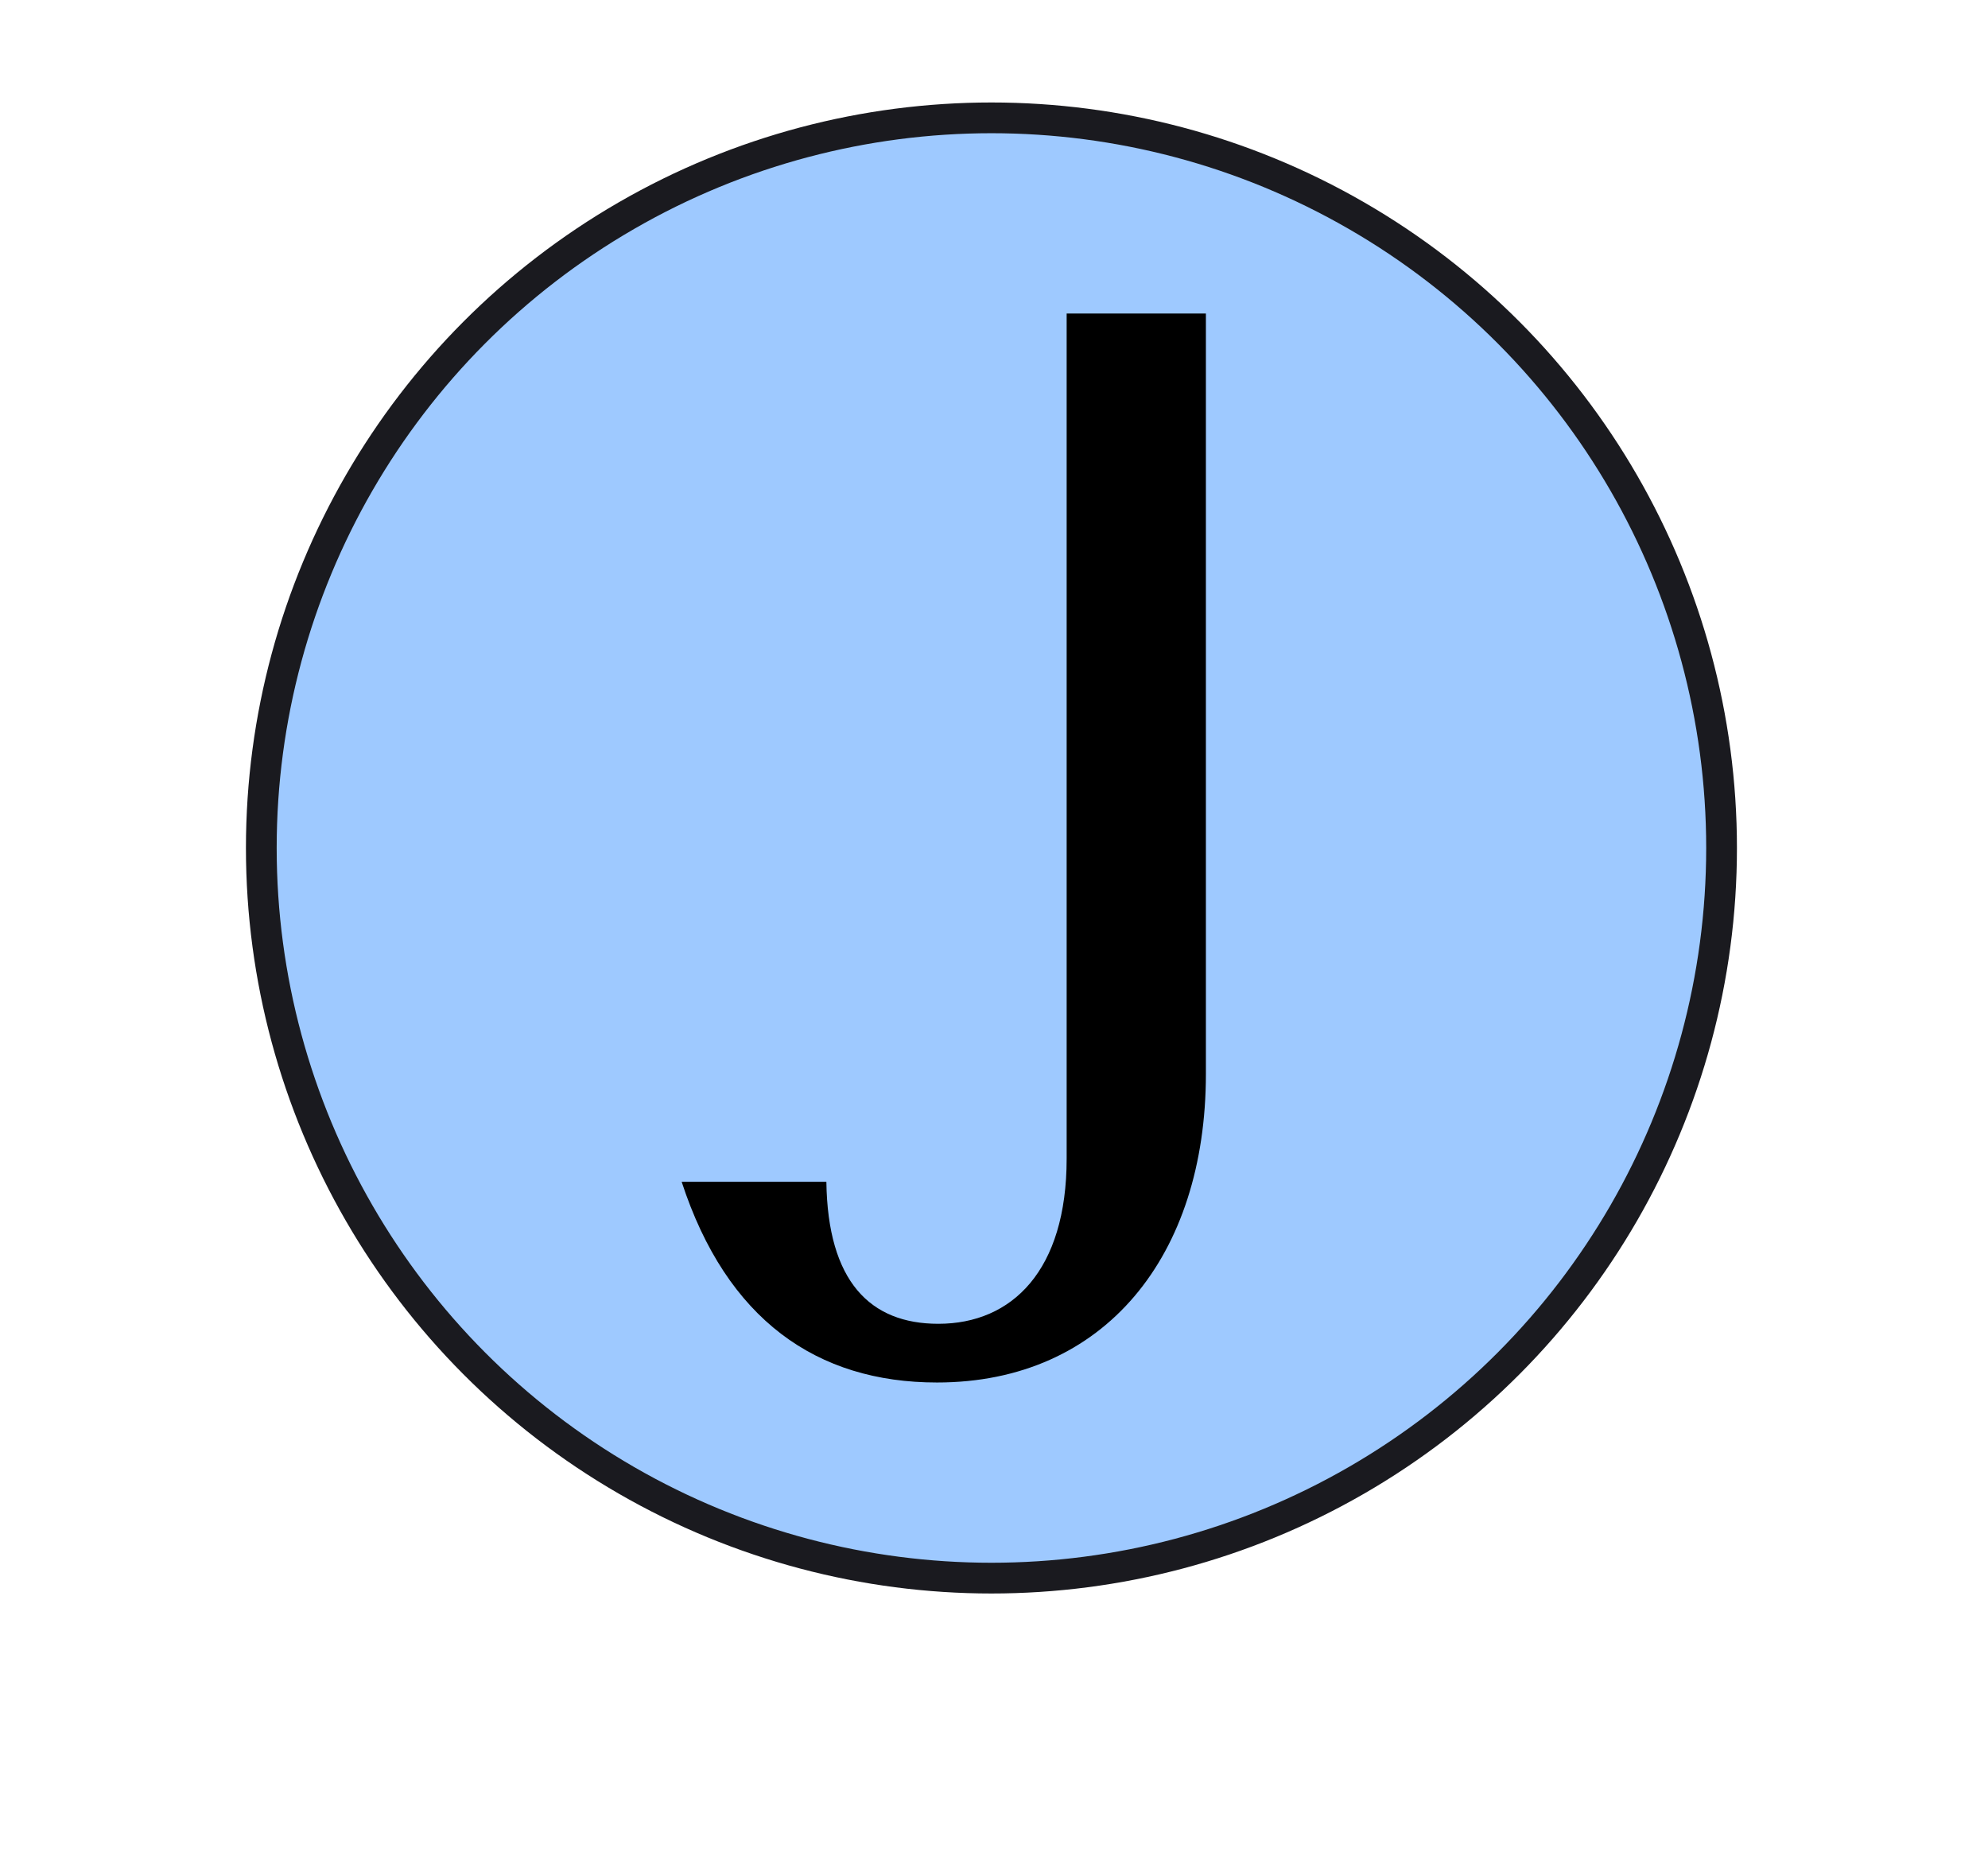 <svg width="388" height="363" viewBox="0 0 388 363" fill="none" xmlns="http://www.w3.org/2000/svg">
<circle cx="193.5" cy="165.5" r="142.5" fill="#9EC9FF" stroke="#1A1A1F" stroke-width="6"/>
<path d="M235.356 209.602C235.356 245.039 215.639 269.819 182.866 269.819C159.419 269.819 141.834 257.562 133.041 230.651H161.284C161.551 250.102 169.81 258.362 183.133 258.362C197.521 258.362 208.179 247.97 208.179 226.122V61.192H235.356V209.602Z" fill="black"/>
</svg>
